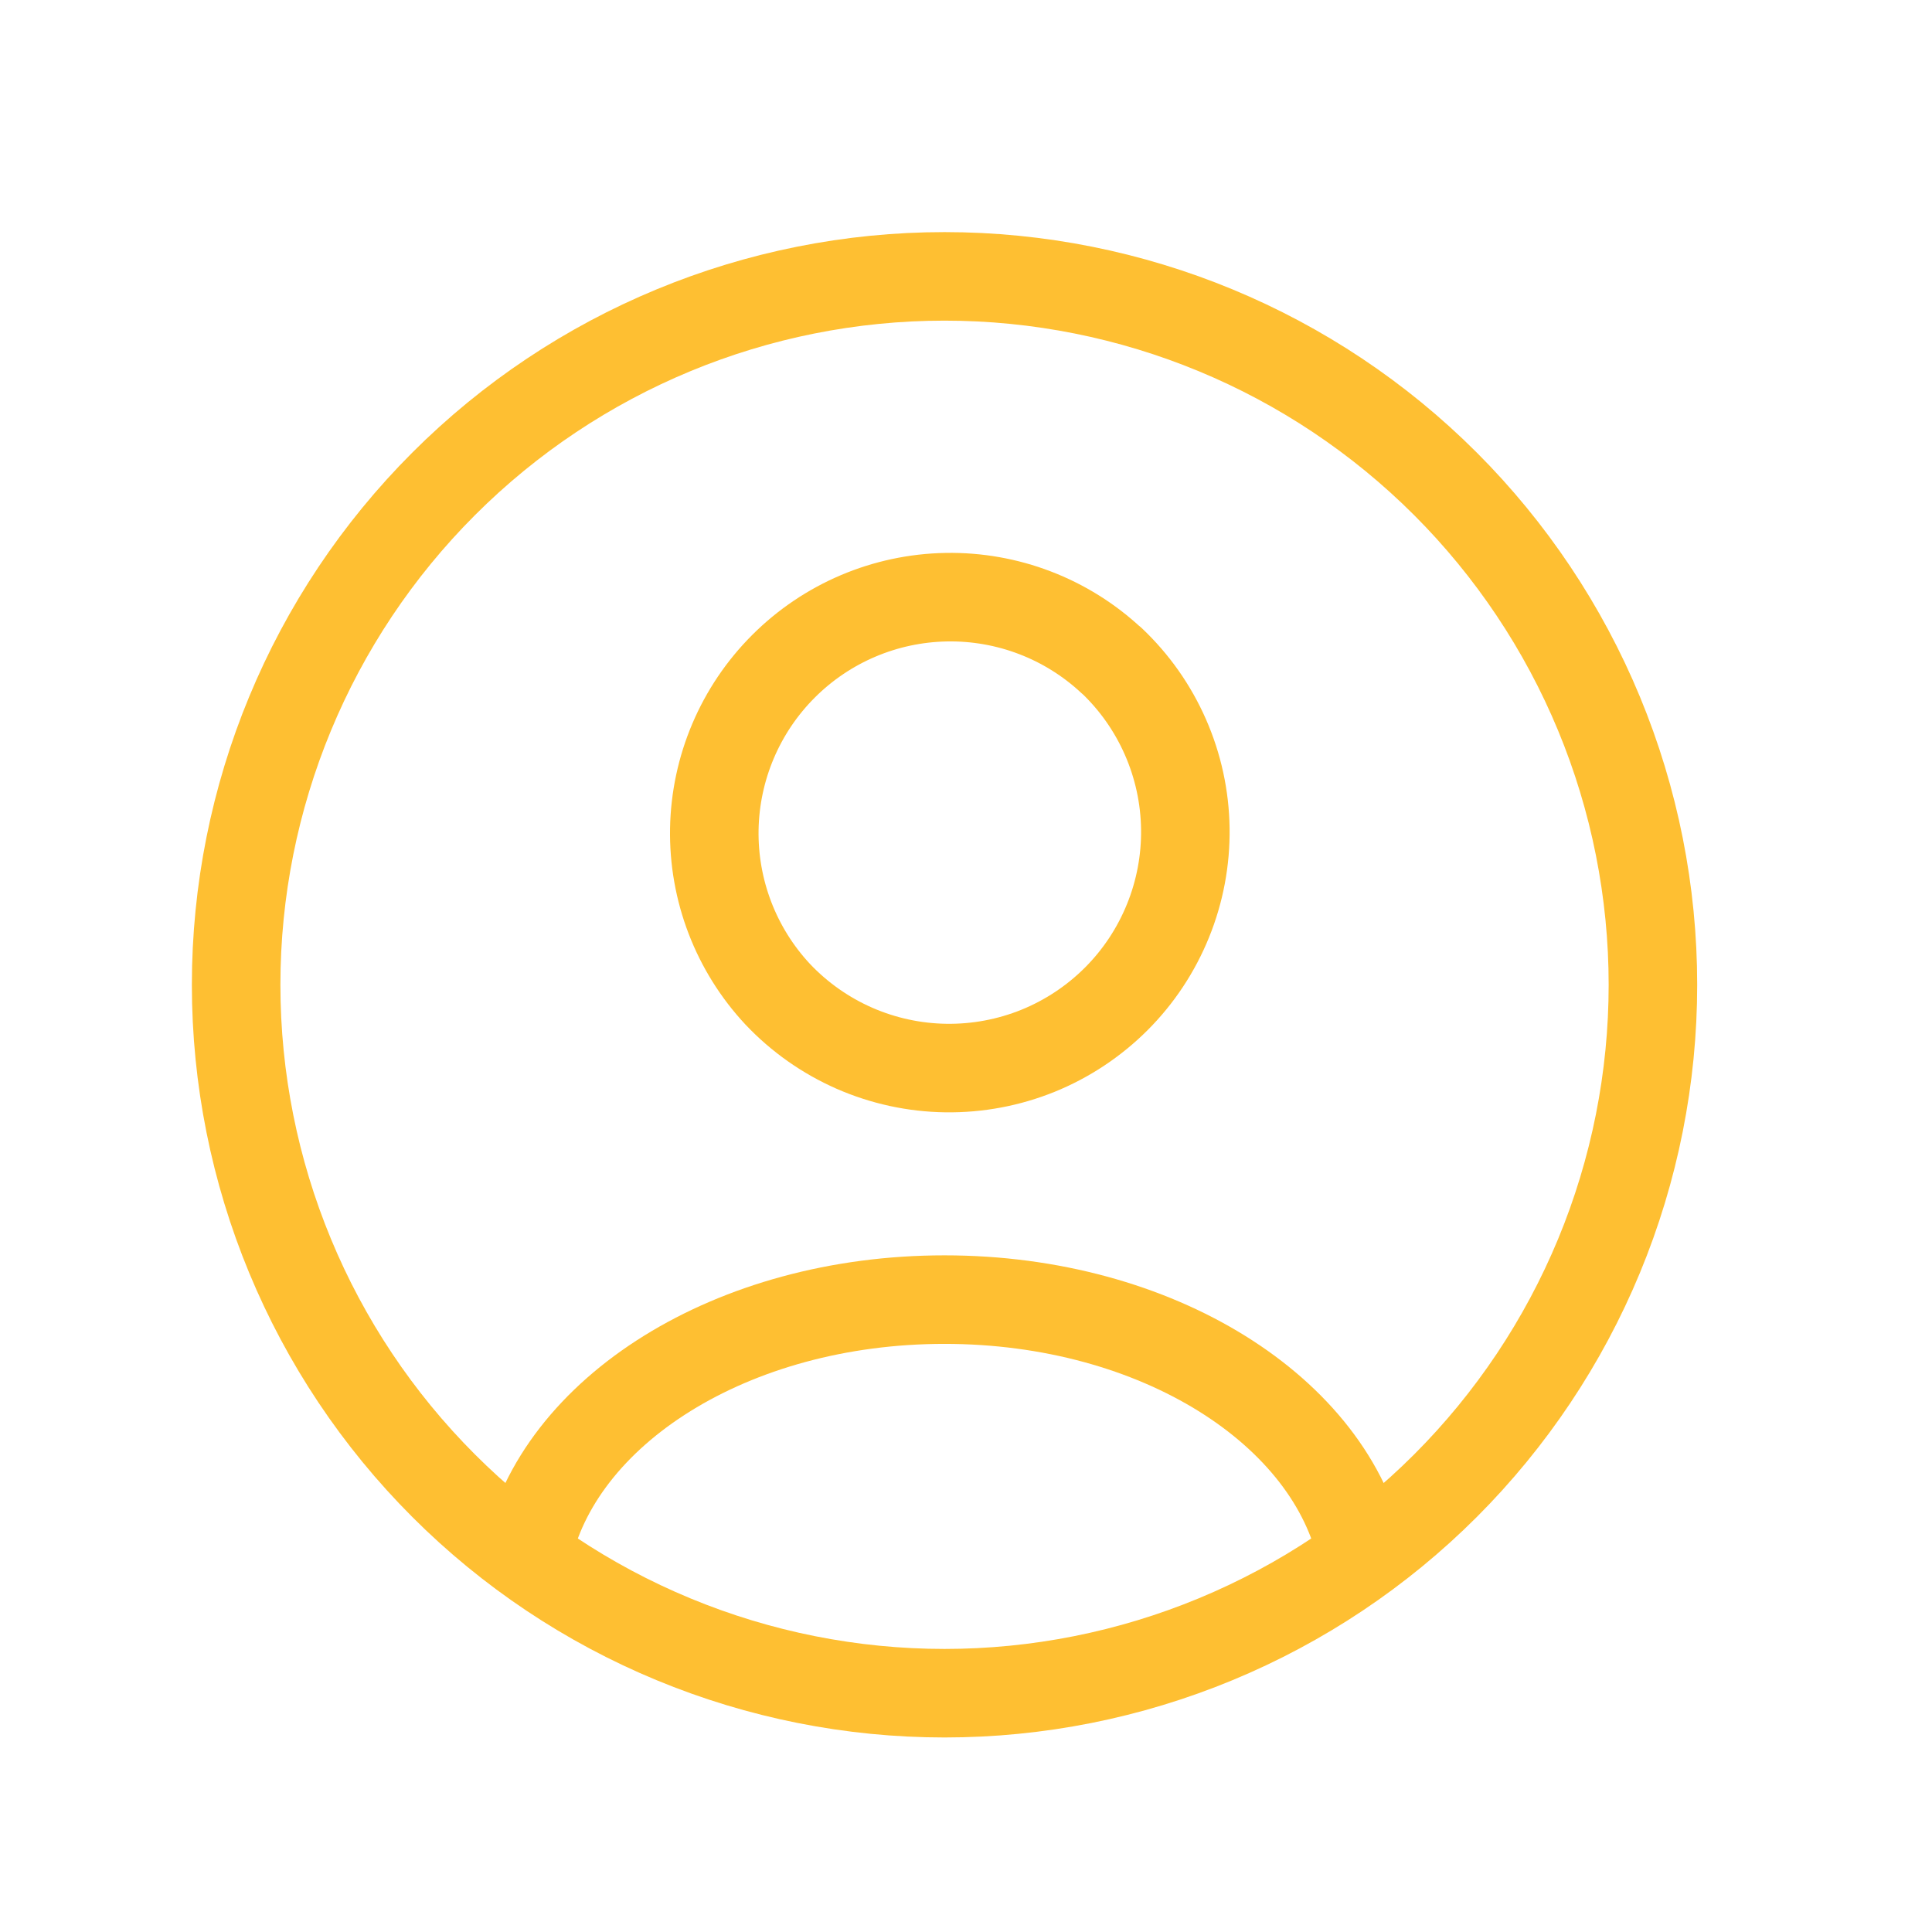 <svg width="40" height="40" viewBox="0 0 40 40" fill="none" xmlns="http://www.w3.org/2000/svg">
<g id="icon/user">
<g id="Group">
<path id="Vector" d="M29.927 10.018C31.288 11.38 32.369 12.997 33.106 14.776C33.843 16.556 34.222 18.463 34.222 20.389C34.222 22.315 33.843 24.222 33.106 26.002C32.369 27.781 31.288 29.398 29.927 30.76C28.565 32.122 26.948 33.202 25.168 33.939C23.389 34.676 21.482 35.056 19.556 35.056C17.63 35.056 15.722 34.676 13.943 33.939C12.163 33.202 10.546 32.122 9.185 30.76C6.434 28.009 4.889 24.279 4.889 20.389C4.889 16.499 6.434 12.768 9.185 10.018C11.935 7.267 15.666 5.722 19.556 5.722C23.445 5.722 27.176 7.267 29.927 10.018" stroke="#FEBF32" stroke-width="1.833" stroke-linecap="round" stroke-linejoin="round"/>
<path id="Vector_2" d="M28.204 32.215C27.578 29.217 23.964 26.907 19.555 26.907C15.147 26.907 11.533 29.217 10.907 32.215" stroke="#FEBF32" stroke-width="1.833" stroke-linecap="round" stroke-linejoin="round"/>
<path id="Vector_3" d="M23.012 13.673C23.487 14.122 23.867 14.662 24.129 15.26C24.392 15.859 24.532 16.504 24.541 17.157C24.55 17.81 24.428 18.459 24.182 19.064C23.936 19.67 23.572 20.22 23.11 20.682C22.647 21.144 22.097 21.509 21.492 21.755C20.887 22 20.238 22.122 19.584 22.113C18.931 22.104 18.286 21.964 17.688 21.702C17.09 21.439 16.55 21.059 16.101 20.584C15.237 19.658 14.767 18.432 14.789 17.165C14.812 15.899 15.325 14.69 16.221 13.795C17.116 12.899 18.325 12.386 19.591 12.364C20.858 12.341 22.084 12.811 23.01 13.675" stroke="#FEBF32" stroke-width="1.833" stroke-linecap="round" stroke-linejoin="round"/>
</g>
</g>
</svg>
